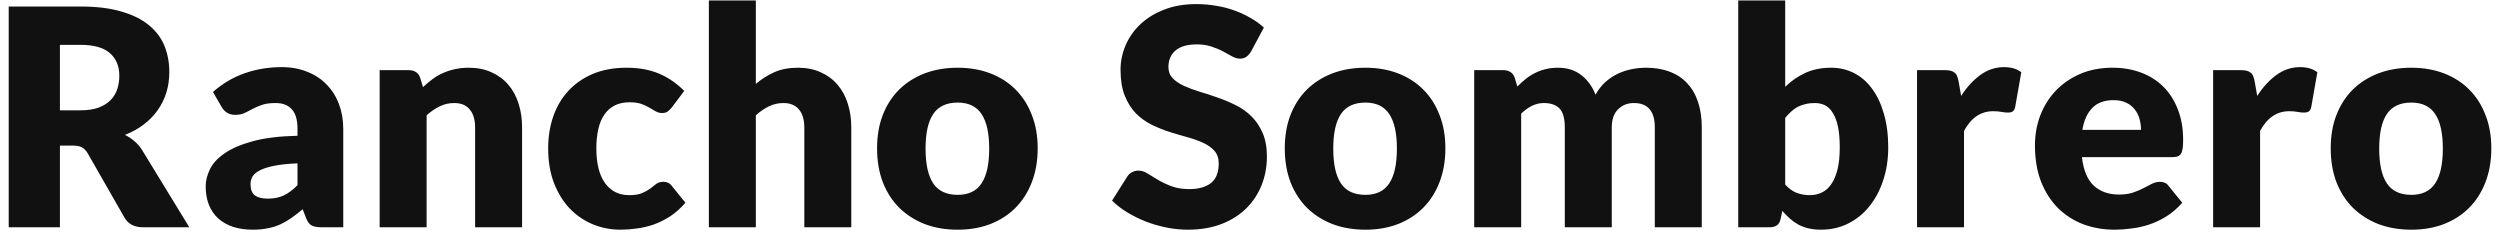 <svg width="264" height="25" viewBox="0 0 264 25" fill="none" xmlns="http://www.w3.org/2000/svg">
<path d="M6.328 15.376V24H0.92V0.688H8.504C10.189 0.688 11.624 0.864 12.808 1.216C14.003 1.557 14.973 2.037 15.72 2.656C16.477 3.275 17.027 4.005 17.368 4.848C17.709 5.691 17.88 6.608 17.88 7.6C17.88 8.357 17.779 9.072 17.576 9.744C17.373 10.416 17.069 11.04 16.664 11.616C16.269 12.181 15.779 12.688 15.192 13.136C14.616 13.584 13.949 13.952 13.192 14.24C13.555 14.421 13.891 14.645 14.2 14.912C14.52 15.179 14.797 15.504 15.032 15.888L19.992 24H15.096C14.189 24 13.539 23.659 13.144 22.976L9.272 16.208C9.101 15.909 8.899 15.696 8.664 15.568C8.44 15.44 8.12 15.376 7.704 15.376H6.328ZM6.328 11.648H8.504C9.24 11.648 9.864 11.557 10.376 11.376C10.899 11.184 11.325 10.923 11.656 10.592C11.987 10.261 12.227 9.877 12.376 9.44C12.525 8.992 12.6 8.512 12.6 8C12.6 6.976 12.264 6.176 11.592 5.6C10.931 5.024 9.901 4.736 8.504 4.736H6.328V11.648ZM33.977 24C33.508 24 33.151 23.936 32.905 23.808C32.671 23.68 32.473 23.413 32.313 23.008L31.961 22.096C31.545 22.448 31.145 22.757 30.761 23.024C30.377 23.291 29.977 23.52 29.561 23.712C29.156 23.893 28.719 24.027 28.249 24.112C27.791 24.208 27.279 24.256 26.713 24.256C25.956 24.256 25.268 24.16 24.649 23.968C24.031 23.765 23.503 23.472 23.065 23.088C22.639 22.704 22.308 22.229 22.073 21.664C21.839 21.088 21.721 20.427 21.721 19.68C21.721 19.093 21.871 18.491 22.169 17.872C22.468 17.253 22.985 16.693 23.721 16.192C24.457 15.68 25.449 15.253 26.697 14.912C27.945 14.571 29.519 14.379 31.417 14.336V13.632C31.417 12.661 31.215 11.963 30.809 11.536C30.415 11.099 29.849 10.88 29.113 10.88C28.527 10.88 28.047 10.944 27.673 11.072C27.3 11.2 26.964 11.344 26.665 11.504C26.377 11.664 26.095 11.808 25.817 11.936C25.54 12.064 25.209 12.128 24.825 12.128C24.484 12.128 24.191 12.048 23.945 11.888C23.711 11.717 23.524 11.509 23.385 11.264L22.489 9.712C23.492 8.827 24.601 8.171 25.817 7.744C27.044 7.307 28.356 7.088 29.753 7.088C30.756 7.088 31.657 7.253 32.457 7.584C33.268 7.904 33.951 8.357 34.505 8.944C35.071 9.52 35.503 10.208 35.801 11.008C36.1 11.808 36.249 12.683 36.249 13.632V24H33.977ZM28.281 20.976C28.921 20.976 29.481 20.864 29.961 20.64C30.441 20.416 30.927 20.053 31.417 19.552V17.248C30.425 17.291 29.609 17.376 28.969 17.504C28.329 17.632 27.823 17.792 27.449 17.984C27.076 18.176 26.815 18.395 26.665 18.64C26.527 18.885 26.457 19.152 26.457 19.44C26.457 20.005 26.612 20.405 26.921 20.64C27.231 20.864 27.684 20.976 28.281 20.976ZM40.091 24V7.408H43.163C43.473 7.408 43.729 7.477 43.931 7.616C44.145 7.755 44.294 7.963 44.379 8.24L44.667 9.2C44.987 8.901 45.318 8.624 45.659 8.368C46.001 8.112 46.363 7.899 46.747 7.728C47.142 7.547 47.563 7.408 48.011 7.312C48.47 7.205 48.966 7.152 49.499 7.152C50.406 7.152 51.206 7.312 51.899 7.632C52.603 7.941 53.195 8.379 53.675 8.944C54.155 9.499 54.518 10.165 54.763 10.944C55.009 11.712 55.131 12.549 55.131 13.456V24H50.171V13.456C50.171 12.645 49.985 12.016 49.611 11.568C49.238 11.109 48.689 10.88 47.963 10.88C47.419 10.88 46.907 10.997 46.427 11.232C45.947 11.467 45.489 11.781 45.051 12.176V24H40.091ZM70.942 11.344C70.792 11.525 70.648 11.669 70.51 11.776C70.371 11.883 70.174 11.936 69.918 11.936C69.672 11.936 69.448 11.877 69.246 11.76C69.054 11.643 68.835 11.515 68.59 11.376C68.344 11.227 68.056 11.093 67.726 10.976C67.395 10.859 66.984 10.8 66.494 10.8C65.886 10.8 65.358 10.912 64.91 11.136C64.472 11.36 64.11 11.68 63.822 12.096C63.534 12.512 63.32 13.024 63.182 13.632C63.043 14.229 62.974 14.907 62.974 15.664C62.974 17.253 63.278 18.475 63.886 19.328C64.504 20.181 65.352 20.608 66.43 20.608C67.006 20.608 67.459 20.539 67.79 20.4C68.131 20.251 68.419 20.091 68.654 19.92C68.888 19.739 69.102 19.573 69.294 19.424C69.496 19.275 69.747 19.2 70.046 19.2C70.44 19.2 70.739 19.344 70.942 19.632L72.382 21.408C71.87 21.995 71.331 22.475 70.766 22.848C70.2 23.211 69.619 23.499 69.022 23.712C68.435 23.915 67.843 24.053 67.246 24.128C66.648 24.213 66.067 24.256 65.502 24.256C64.488 24.256 63.518 24.064 62.59 23.68C61.672 23.296 60.862 22.741 60.158 22.016C59.464 21.28 58.91 20.379 58.494 19.312C58.088 18.245 57.886 17.029 57.886 15.664C57.886 14.469 58.062 13.355 58.414 12.32C58.776 11.275 59.304 10.373 59.998 9.616C60.702 8.848 61.566 8.245 62.59 7.808C63.624 7.371 64.819 7.152 66.174 7.152C67.475 7.152 68.616 7.36 69.598 7.776C70.579 8.192 71.464 8.8 72.254 9.6L70.942 11.344ZM74.856 24V0.048H79.816V8.864C80.414 8.352 81.059 7.941 81.752 7.632C82.456 7.312 83.294 7.152 84.264 7.152C85.171 7.152 85.971 7.312 86.664 7.632C87.368 7.941 87.96 8.379 88.44 8.944C88.92 9.499 89.283 10.165 89.528 10.944C89.774 11.712 89.896 12.549 89.896 13.456V24H84.936V13.456C84.936 12.645 84.75 12.016 84.376 11.568C84.003 11.109 83.454 10.88 82.728 10.88C82.184 10.88 81.672 10.997 81.192 11.232C80.712 11.467 80.254 11.781 79.816 12.176V24H74.856ZM101.131 7.152C102.389 7.152 103.536 7.349 104.571 7.744C105.605 8.139 106.491 8.704 107.227 9.44C107.973 10.176 108.549 11.072 108.955 12.128C109.371 13.173 109.579 14.352 109.579 15.664C109.579 16.987 109.371 18.181 108.955 19.248C108.549 20.304 107.973 21.205 107.227 21.952C106.491 22.688 105.605 23.259 104.571 23.664C103.536 24.059 102.389 24.256 101.131 24.256C99.861 24.256 98.704 24.059 97.659 23.664C96.624 23.259 95.728 22.688 94.971 21.952C94.224 21.205 93.643 20.304 93.227 19.248C92.821 18.181 92.619 16.987 92.619 15.664C92.619 14.352 92.821 13.173 93.227 12.128C93.643 11.072 94.224 10.176 94.971 9.44C95.728 8.704 96.624 8.139 97.659 7.744C98.704 7.349 99.861 7.152 101.131 7.152ZM101.131 20.576C102.272 20.576 103.109 20.176 103.643 19.376C104.187 18.565 104.459 17.339 104.459 15.696C104.459 14.053 104.187 12.832 103.643 12.032C103.109 11.232 102.272 10.832 101.131 10.832C99.957 10.832 99.099 11.232 98.555 12.032C98.011 12.832 97.739 14.053 97.739 15.696C97.739 17.339 98.011 18.565 98.555 19.376C99.099 20.176 99.957 20.576 101.131 20.576ZM132.121 5.424C131.961 5.68 131.79 5.872 131.609 6C131.438 6.128 131.214 6.192 130.937 6.192C130.691 6.192 130.425 6.117 130.137 5.968C129.859 5.808 129.539 5.632 129.177 5.44C128.825 5.248 128.419 5.077 127.961 4.928C127.502 4.768 126.979 4.688 126.393 4.688C125.379 4.688 124.622 4.907 124.121 5.344C123.63 5.771 123.385 6.352 123.385 7.088C123.385 7.557 123.534 7.947 123.833 8.256C124.131 8.565 124.521 8.832 125.001 9.056C125.491 9.28 126.046 9.488 126.665 9.68C127.294 9.861 127.934 10.069 128.585 10.304C129.235 10.528 129.87 10.795 130.489 11.104C131.118 11.413 131.673 11.808 132.153 12.288C132.643 12.768 133.038 13.355 133.337 14.048C133.635 14.731 133.785 15.557 133.785 16.528C133.785 17.605 133.598 18.613 133.225 19.552C132.851 20.491 132.307 21.312 131.593 22.016C130.889 22.709 130.014 23.259 128.969 23.664C127.934 24.059 126.755 24.256 125.433 24.256C124.707 24.256 123.966 24.181 123.209 24.032C122.462 23.883 121.737 23.675 121.033 23.408C120.329 23.131 119.667 22.805 119.049 22.432C118.43 22.059 117.891 21.643 117.433 21.184L119.033 18.656C119.15 18.464 119.315 18.309 119.529 18.192C119.742 18.075 119.971 18.016 120.217 18.016C120.537 18.016 120.857 18.117 121.177 18.32C121.507 18.523 121.875 18.747 122.281 18.992C122.697 19.237 123.171 19.461 123.705 19.664C124.238 19.867 124.867 19.968 125.593 19.968C126.574 19.968 127.337 19.755 127.881 19.328C128.425 18.891 128.697 18.203 128.697 17.264C128.697 16.72 128.547 16.277 128.249 15.936C127.95 15.595 127.555 15.312 127.065 15.088C126.585 14.864 126.035 14.667 125.417 14.496C124.798 14.325 124.163 14.139 123.513 13.936C122.862 13.723 122.227 13.467 121.609 13.168C120.99 12.859 120.435 12.459 119.945 11.968C119.465 11.467 119.075 10.848 118.777 10.112C118.478 9.365 118.329 8.448 118.329 7.36C118.329 6.485 118.505 5.632 118.857 4.8C119.209 3.968 119.726 3.227 120.409 2.576C121.091 1.925 121.929 1.408 122.921 1.024C123.913 0.629 125.049 0.432 126.329 0.432C127.043 0.432 127.737 0.491 128.409 0.608C129.091 0.715 129.737 0.88 130.345 1.104C130.953 1.317 131.518 1.579 132.041 1.888C132.574 2.187 133.049 2.528 133.465 2.912L132.121 5.424ZM144.184 7.152C145.443 7.152 146.59 7.349 147.624 7.744C148.659 8.139 149.544 8.704 150.28 9.44C151.027 10.176 151.603 11.072 152.008 12.128C152.424 13.173 152.632 14.352 152.632 15.664C152.632 16.987 152.424 18.181 152.008 19.248C151.603 20.304 151.027 21.205 150.28 21.952C149.544 22.688 148.659 23.259 147.624 23.664C146.59 24.059 145.443 24.256 144.184 24.256C142.915 24.256 141.758 24.059 140.712 23.664C139.678 23.259 138.782 22.688 138.024 21.952C137.278 21.205 136.696 20.304 136.28 19.248C135.875 18.181 135.672 16.987 135.672 15.664C135.672 14.352 135.875 13.173 136.28 12.128C136.696 11.072 137.278 10.176 138.024 9.44C138.782 8.704 139.678 8.139 140.712 7.744C141.758 7.349 142.915 7.152 144.184 7.152ZM144.184 20.576C145.326 20.576 146.163 20.176 146.696 19.376C147.24 18.565 147.512 17.339 147.512 15.696C147.512 14.053 147.24 12.832 146.696 12.032C146.163 11.232 145.326 10.832 144.184 10.832C143.011 10.832 142.152 11.232 141.608 12.032C141.064 12.832 140.792 14.053 140.792 15.696C140.792 17.339 141.064 18.565 141.608 19.376C142.152 20.176 143.011 20.576 144.184 20.576ZM155.675 24V7.408H158.747C159.056 7.408 159.312 7.477 159.515 7.616C159.728 7.755 159.878 7.963 159.963 8.24L160.235 9.136C160.512 8.848 160.8 8.587 161.099 8.352C161.398 8.107 161.718 7.899 162.059 7.728C162.411 7.547 162.784 7.408 163.179 7.312C163.584 7.205 164.027 7.152 164.507 7.152C165.51 7.152 166.336 7.413 166.987 7.936C167.648 8.448 168.15 9.136 168.491 10C168.768 9.488 169.104 9.051 169.499 8.688C169.904 8.325 170.336 8.032 170.795 7.808C171.264 7.584 171.755 7.419 172.267 7.312C172.79 7.205 173.307 7.152 173.819 7.152C174.768 7.152 175.611 7.296 176.347 7.584C177.083 7.861 177.696 8.272 178.187 8.816C178.688 9.349 179.067 10.011 179.323 10.8C179.579 11.579 179.707 12.464 179.707 13.456V24H174.747V13.456C174.747 11.739 174.011 10.88 172.539 10.88C171.867 10.88 171.307 11.104 170.859 11.552C170.422 11.989 170.203 12.624 170.203 13.456V24H165.243V13.456C165.243 12.507 165.056 11.84 164.683 11.456C164.31 11.072 163.76 10.88 163.035 10.88C162.587 10.88 162.16 10.981 161.755 11.184C161.36 11.387 160.987 11.659 160.635 12V24H155.675ZM183.557 24V0.048H188.517V9.168C189.136 8.56 189.835 8.075 190.613 7.712C191.403 7.339 192.325 7.152 193.381 7.152C194.245 7.152 195.045 7.339 195.781 7.712C196.517 8.085 197.152 8.635 197.685 9.36C198.219 10.075 198.635 10.955 198.933 12C199.243 13.045 199.397 14.235 199.397 15.568C199.397 16.816 199.221 17.968 198.869 19.024C198.528 20.08 198.043 20.997 197.413 21.776C196.795 22.555 196.048 23.163 195.173 23.6C194.309 24.037 193.349 24.256 192.293 24.256C191.803 24.256 191.36 24.208 190.965 24.112C190.581 24.016 190.224 23.883 189.893 23.712C189.573 23.531 189.275 23.317 188.997 23.072C188.731 22.827 188.469 22.56 188.213 22.272L188.037 23.104C187.963 23.445 187.824 23.68 187.621 23.808C187.429 23.936 187.173 24 186.853 24H183.557ZM191.653 10.88C191.291 10.88 190.96 10.917 190.661 10.992C190.373 11.056 190.101 11.152 189.845 11.28C189.6 11.408 189.371 11.573 189.157 11.776C188.944 11.968 188.731 12.192 188.517 12.448V19.488C188.891 19.904 189.296 20.197 189.733 20.368C190.171 20.528 190.629 20.608 191.109 20.608C191.568 20.608 191.989 20.517 192.373 20.336C192.757 20.155 193.088 19.867 193.365 19.472C193.653 19.067 193.877 18.544 194.037 17.904C194.197 17.264 194.277 16.485 194.277 15.568C194.277 14.693 194.213 13.957 194.085 13.36C193.957 12.763 193.776 12.283 193.541 11.92C193.317 11.547 193.045 11.28 192.725 11.12C192.405 10.96 192.048 10.88 191.653 10.88ZM202.44 24V7.408H205.384C205.629 7.408 205.832 7.429 205.992 7.472C206.163 7.515 206.301 7.584 206.408 7.68C206.525 7.765 206.611 7.883 206.664 8.032C206.728 8.181 206.781 8.363 206.824 8.576L207.096 10.128C207.704 9.189 208.387 8.448 209.144 7.904C209.901 7.36 210.728 7.088 211.624 7.088C212.381 7.088 212.989 7.269 213.448 7.632L212.808 11.28C212.765 11.504 212.68 11.664 212.552 11.76C212.424 11.845 212.253 11.888 212.04 11.888C211.859 11.888 211.645 11.867 211.4 11.824C211.155 11.771 210.845 11.744 210.472 11.744C209.171 11.744 208.147 12.437 207.4 13.824V24H202.44ZM223.083 7.152C224.181 7.152 225.184 7.323 226.091 7.664C227.008 8.005 227.792 8.501 228.443 9.152C229.104 9.803 229.616 10.603 229.979 11.552C230.352 12.491 230.539 13.557 230.539 14.752C230.539 15.125 230.523 15.429 230.491 15.664C230.459 15.899 230.4 16.085 230.315 16.224C230.229 16.363 230.112 16.459 229.963 16.512C229.824 16.565 229.643 16.592 229.419 16.592H219.851C220.011 17.979 220.432 18.987 221.115 19.616C221.797 20.235 222.677 20.544 223.755 20.544C224.331 20.544 224.827 20.475 225.243 20.336C225.659 20.197 226.027 20.043 226.347 19.872C226.677 19.701 226.976 19.547 227.243 19.408C227.52 19.269 227.808 19.2 228.107 19.2C228.501 19.2 228.8 19.344 229.003 19.632L230.443 21.408C229.931 21.995 229.376 22.475 228.779 22.848C228.192 23.211 227.584 23.499 226.955 23.712C226.336 23.915 225.712 24.053 225.083 24.128C224.464 24.213 223.872 24.256 223.307 24.256C222.144 24.256 221.051 24.069 220.027 23.696C219.013 23.312 218.123 22.747 217.355 22C216.597 21.253 215.995 20.325 215.547 19.216C215.109 18.107 214.891 16.816 214.891 15.344C214.891 14.235 215.077 13.184 215.451 12.192C215.835 11.2 216.379 10.331 217.083 9.584C217.797 8.837 218.656 8.245 219.659 7.808C220.672 7.371 221.813 7.152 223.083 7.152ZM223.179 10.576C222.229 10.576 221.488 10.848 220.955 11.392C220.421 11.925 220.069 12.699 219.899 13.712H226.091C226.091 13.317 226.037 12.933 225.931 12.56C225.835 12.187 225.669 11.856 225.435 11.568C225.211 11.269 224.912 11.029 224.539 10.848C224.165 10.667 223.712 10.576 223.179 10.576ZM233.705 24V7.408H236.649C236.894 7.408 237.097 7.429 237.257 7.472C237.428 7.515 237.566 7.584 237.673 7.68C237.79 7.765 237.876 7.883 237.929 8.032C237.993 8.181 238.046 8.363 238.089 8.576L238.361 10.128C238.969 9.189 239.652 8.448 240.409 7.904C241.166 7.36 241.993 7.088 242.889 7.088C243.646 7.088 244.254 7.269 244.713 7.632L244.073 11.28C244.03 11.504 243.945 11.664 243.817 11.76C243.689 11.845 243.518 11.888 243.305 11.888C243.124 11.888 242.91 11.867 242.665 11.824C242.42 11.771 242.11 11.744 241.737 11.744C240.436 11.744 239.412 12.437 238.665 13.824V24H233.705ZM254.636 7.152C255.894 7.152 257.041 7.349 258.076 7.744C259.11 8.139 259.996 8.704 260.732 9.44C261.478 10.176 262.054 11.072 262.46 12.128C262.876 13.173 263.084 14.352 263.084 15.664C263.084 16.987 262.876 18.181 262.46 19.248C262.054 20.304 261.478 21.205 260.732 21.952C259.996 22.688 259.11 23.259 258.076 23.664C257.041 24.059 255.894 24.256 254.636 24.256C253.366 24.256 252.209 24.059 251.164 23.664C250.129 23.259 249.233 22.688 248.476 21.952C247.729 21.205 247.148 20.304 246.732 19.248C246.326 18.181 246.124 16.987 246.124 15.664C246.124 14.352 246.326 13.173 246.732 12.128C247.148 11.072 247.729 10.176 248.476 9.44C249.233 8.704 250.129 8.139 251.164 7.744C252.209 7.349 253.366 7.152 254.636 7.152ZM254.636 20.576C255.777 20.576 256.614 20.176 257.148 19.376C257.692 18.565 257.964 17.339 257.964 15.696C257.964 14.053 257.692 12.832 257.148 12.032C256.614 11.232 255.777 10.832 254.636 10.832C253.462 10.832 252.604 11.232 252.06 12.032C251.516 12.832 251.244 14.053 251.244 15.696C251.244 17.339 251.516 18.565 252.06 19.376C252.604 20.176 253.462 20.576 254.636 20.576Z" fill="#121111"/>
</svg>
